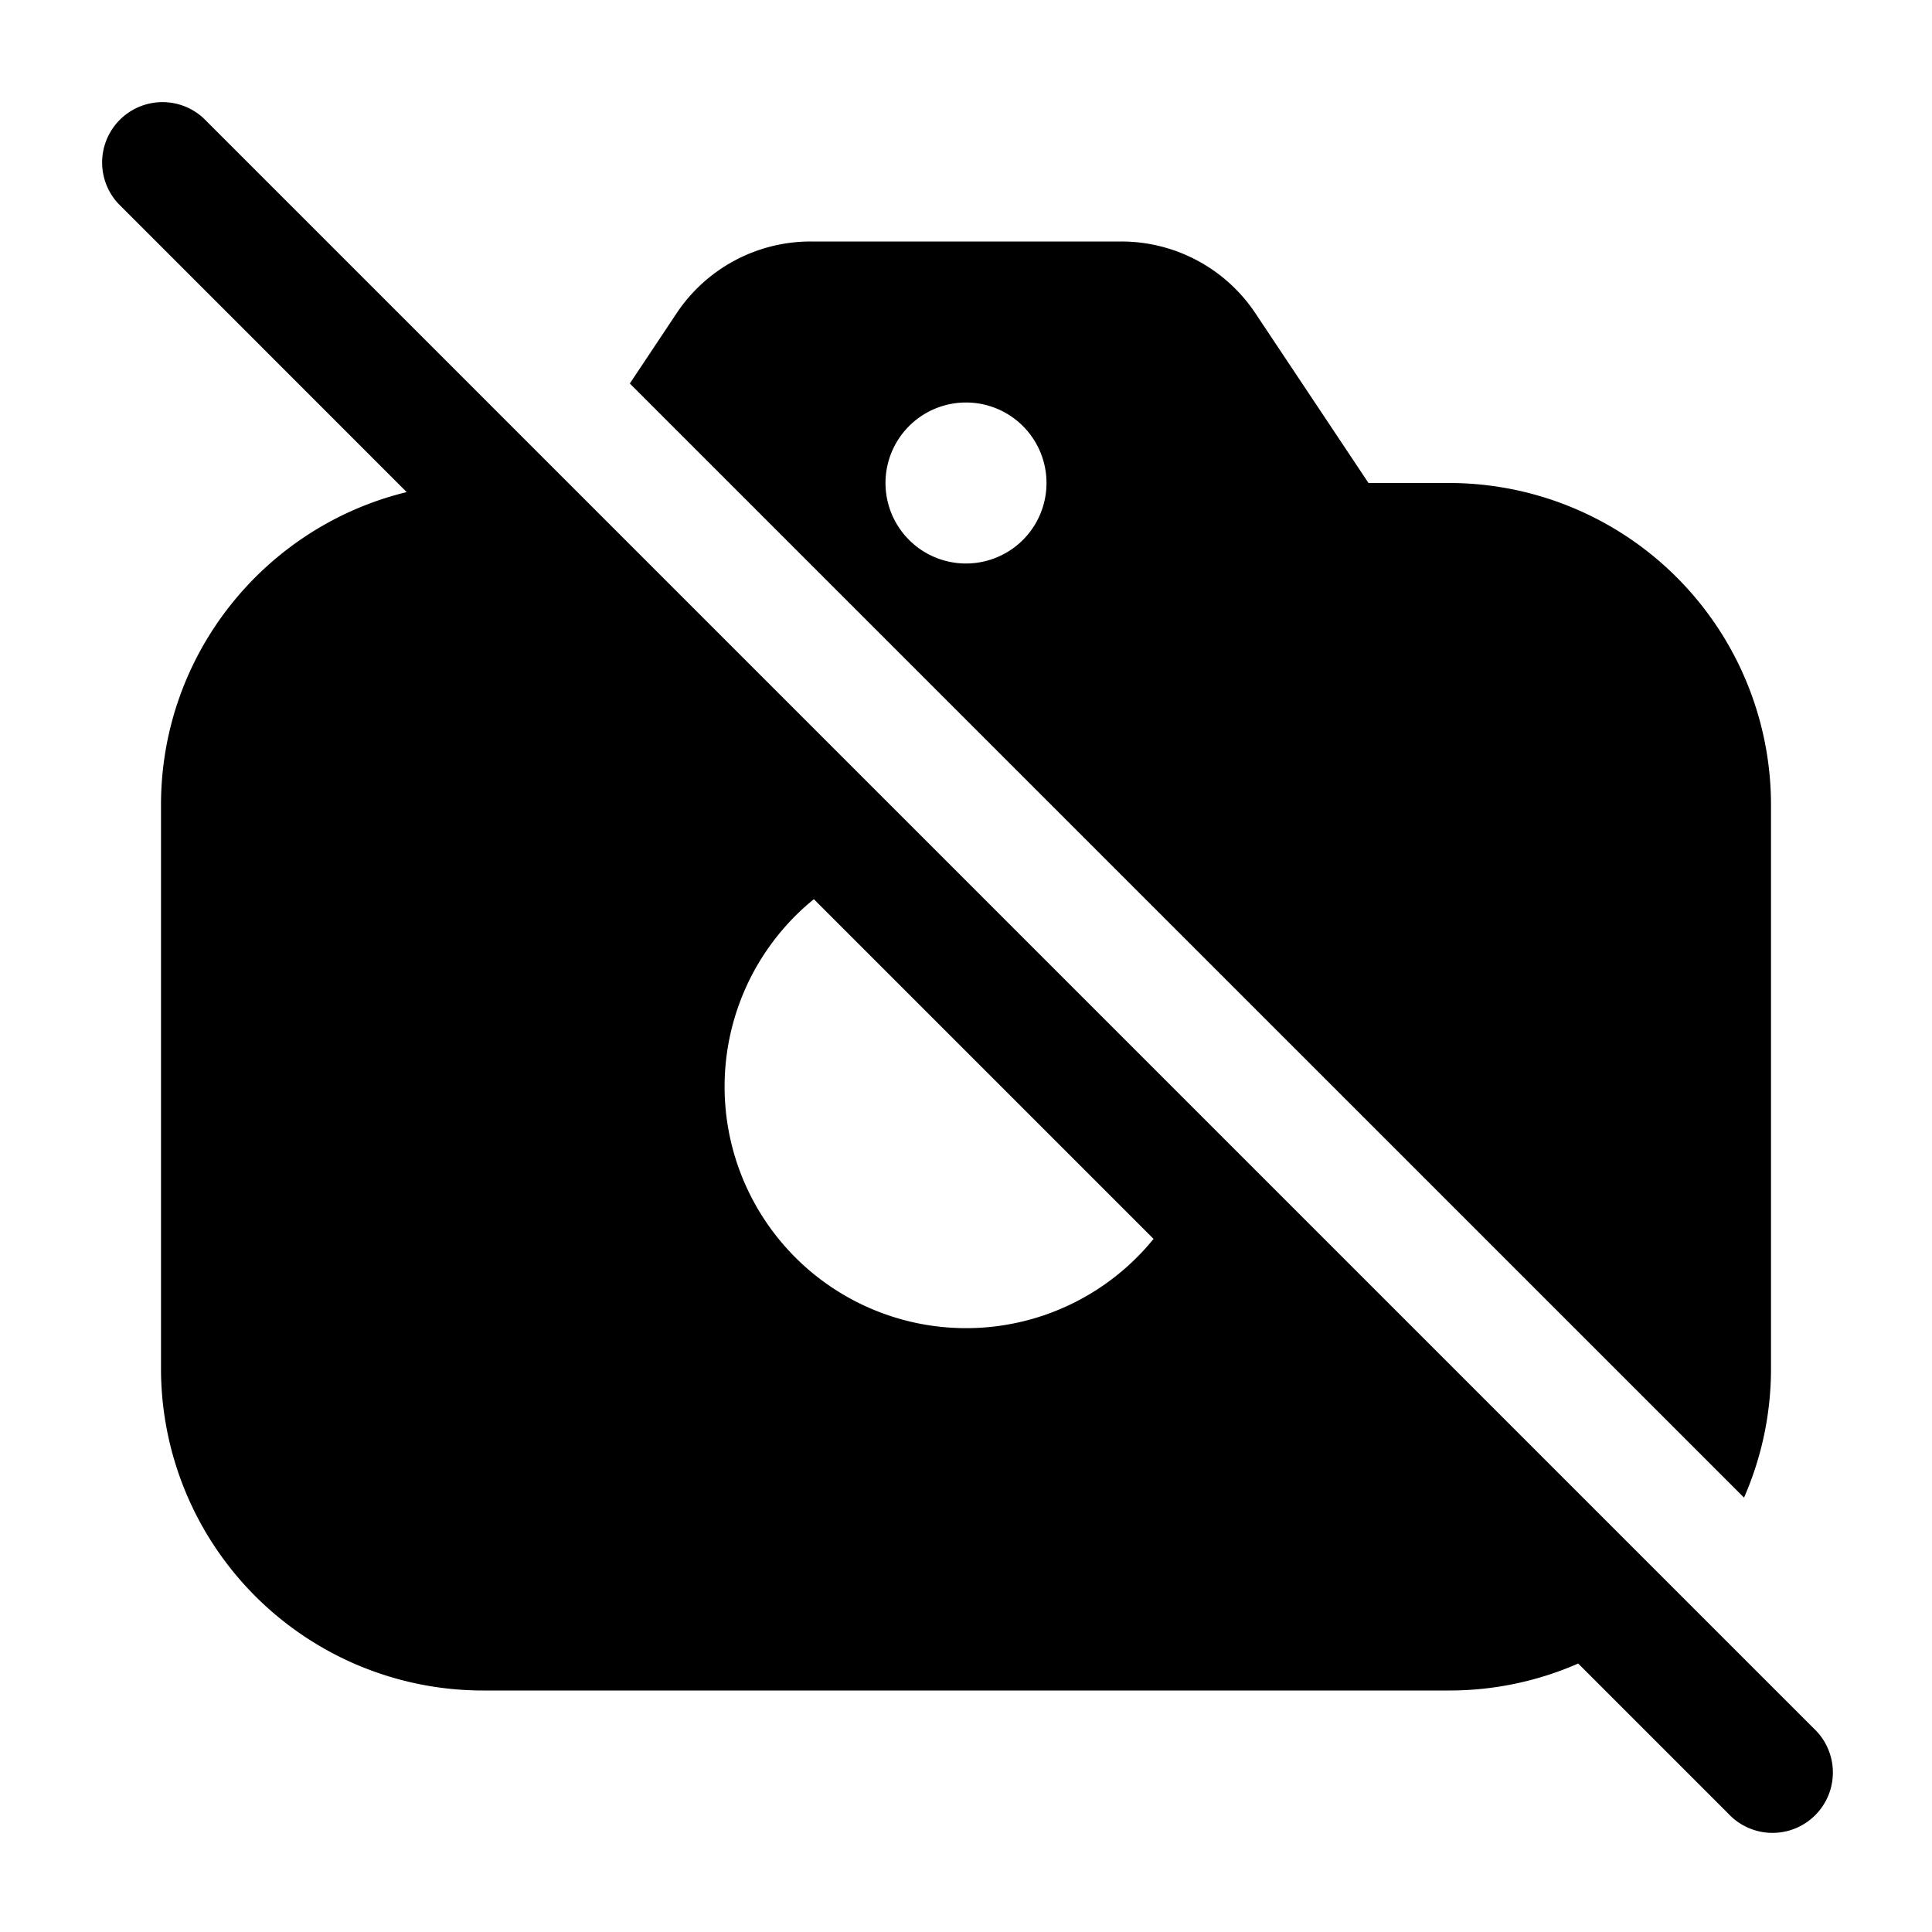 <svg xmlns="http://www.w3.org/2000/svg" width="1em" height="1em" viewBox="0 0 24 24">
  <path fill="currentColor" fill-rule="evenodd" d="M1.47 2.53a.75.75 0 0 1 1.06-1.06l20 20a.75.75 0 1 1-1.06 1.06l-1.865-1.865A3.987 3.987 0 0 1 18 21H6a4 4 0 0 1-4-4v-7c0-1.883 1.3-3.461 3.052-3.887L1.47 2.53Zm8.64 8.64a3 3 0 1 0 4.22 4.22l-4.22-4.22ZM7.824 4.764l13.841 13.84A3.987 3.987 0 0 0 22 17v-7a4 4 0 0 0-4-4h-1l-1.406-2.11A2 2 0 0 0 13.93 3h-3.86a2 2 0 0 0-1.664.89l-.582.874ZM12 7a1 1 0 1 0 0-2 1 1 0 0 0 0 2Z" clip-rule="evenodd"/>
</svg>
